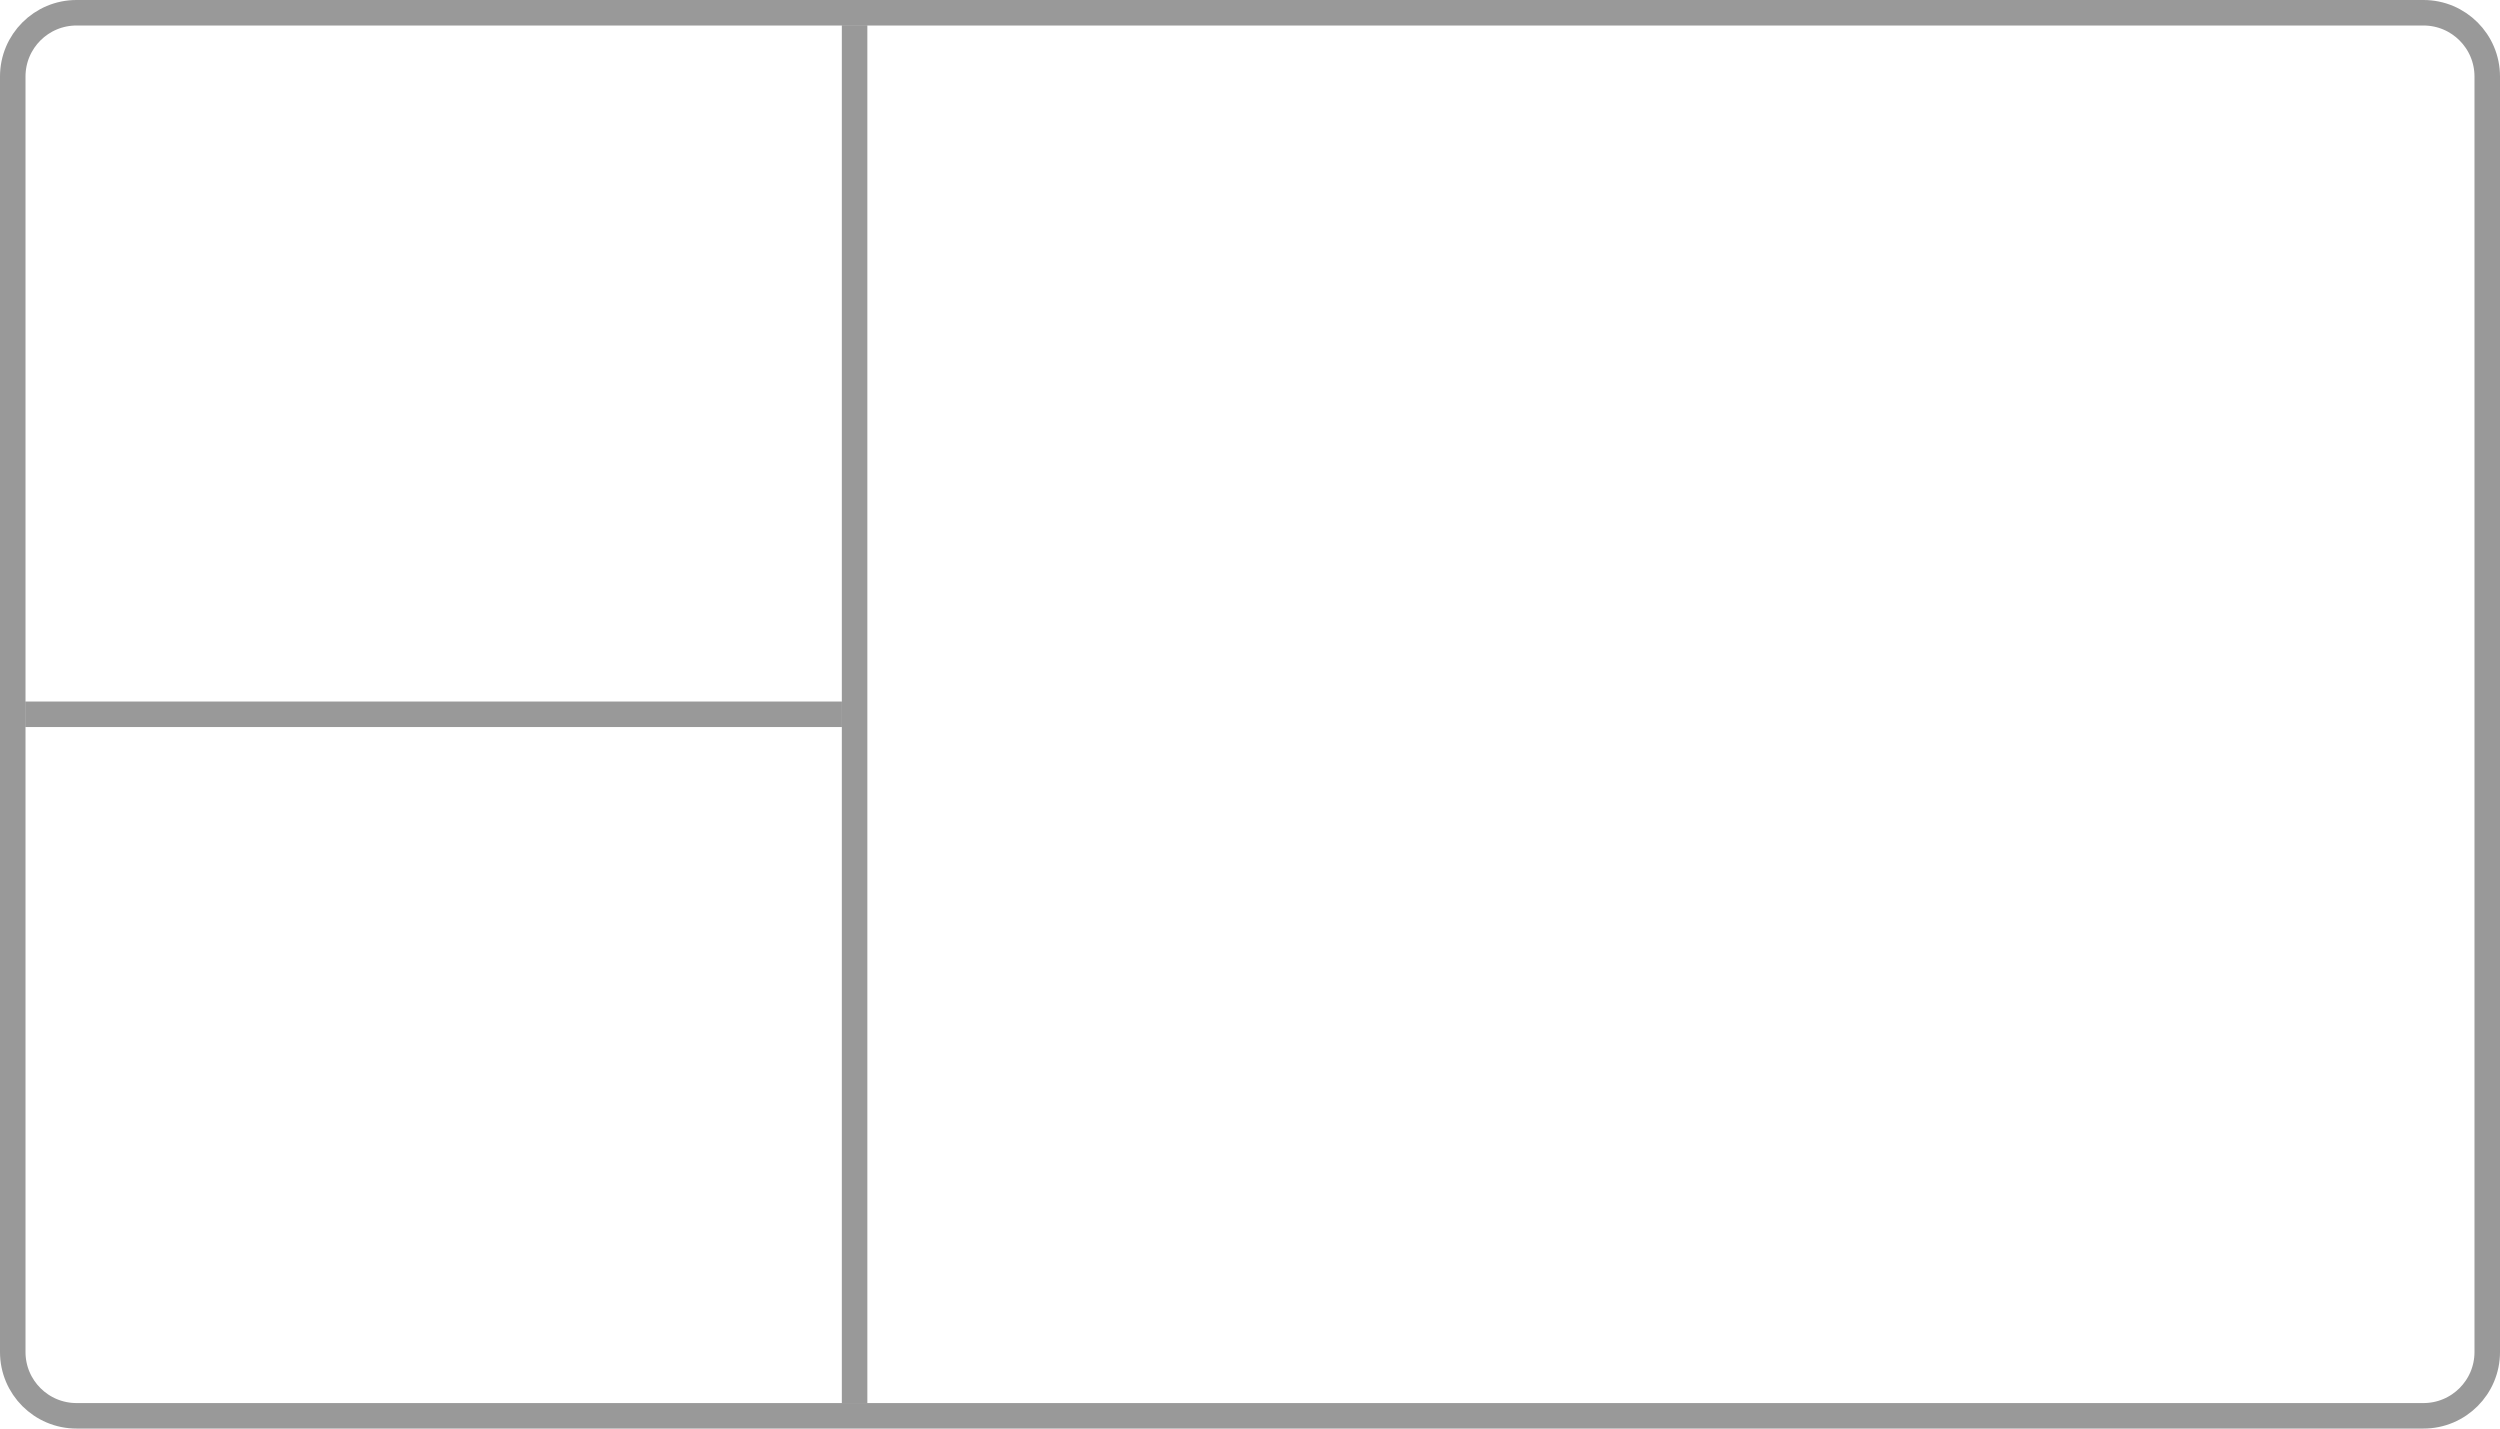 <svg width="98" height="56" viewBox="0 0 98 56" fill="none" xmlns="http://www.w3.org/2000/svg">
<path d="M3 0.5C1.619 0.5 0.5 1.619 0.5 3V53C0.5 54.381 1.619 55.5 3 55.5H95C96.381 55.5 97.5 54.381 97.5 53V3C97.5 1.619 96.381 0.5 95 0.5H3Z" stroke="black" stroke-opacity="0.4"/>
<rect x="33" y="1" width="1" height="54" fill="black" fill-opacity="0.4"/>
<rect x="33" y="27.5" width="1" height="32" transform="rotate(90 33 27.5)" fill="black" fill-opacity="0.4"/>
</svg>
